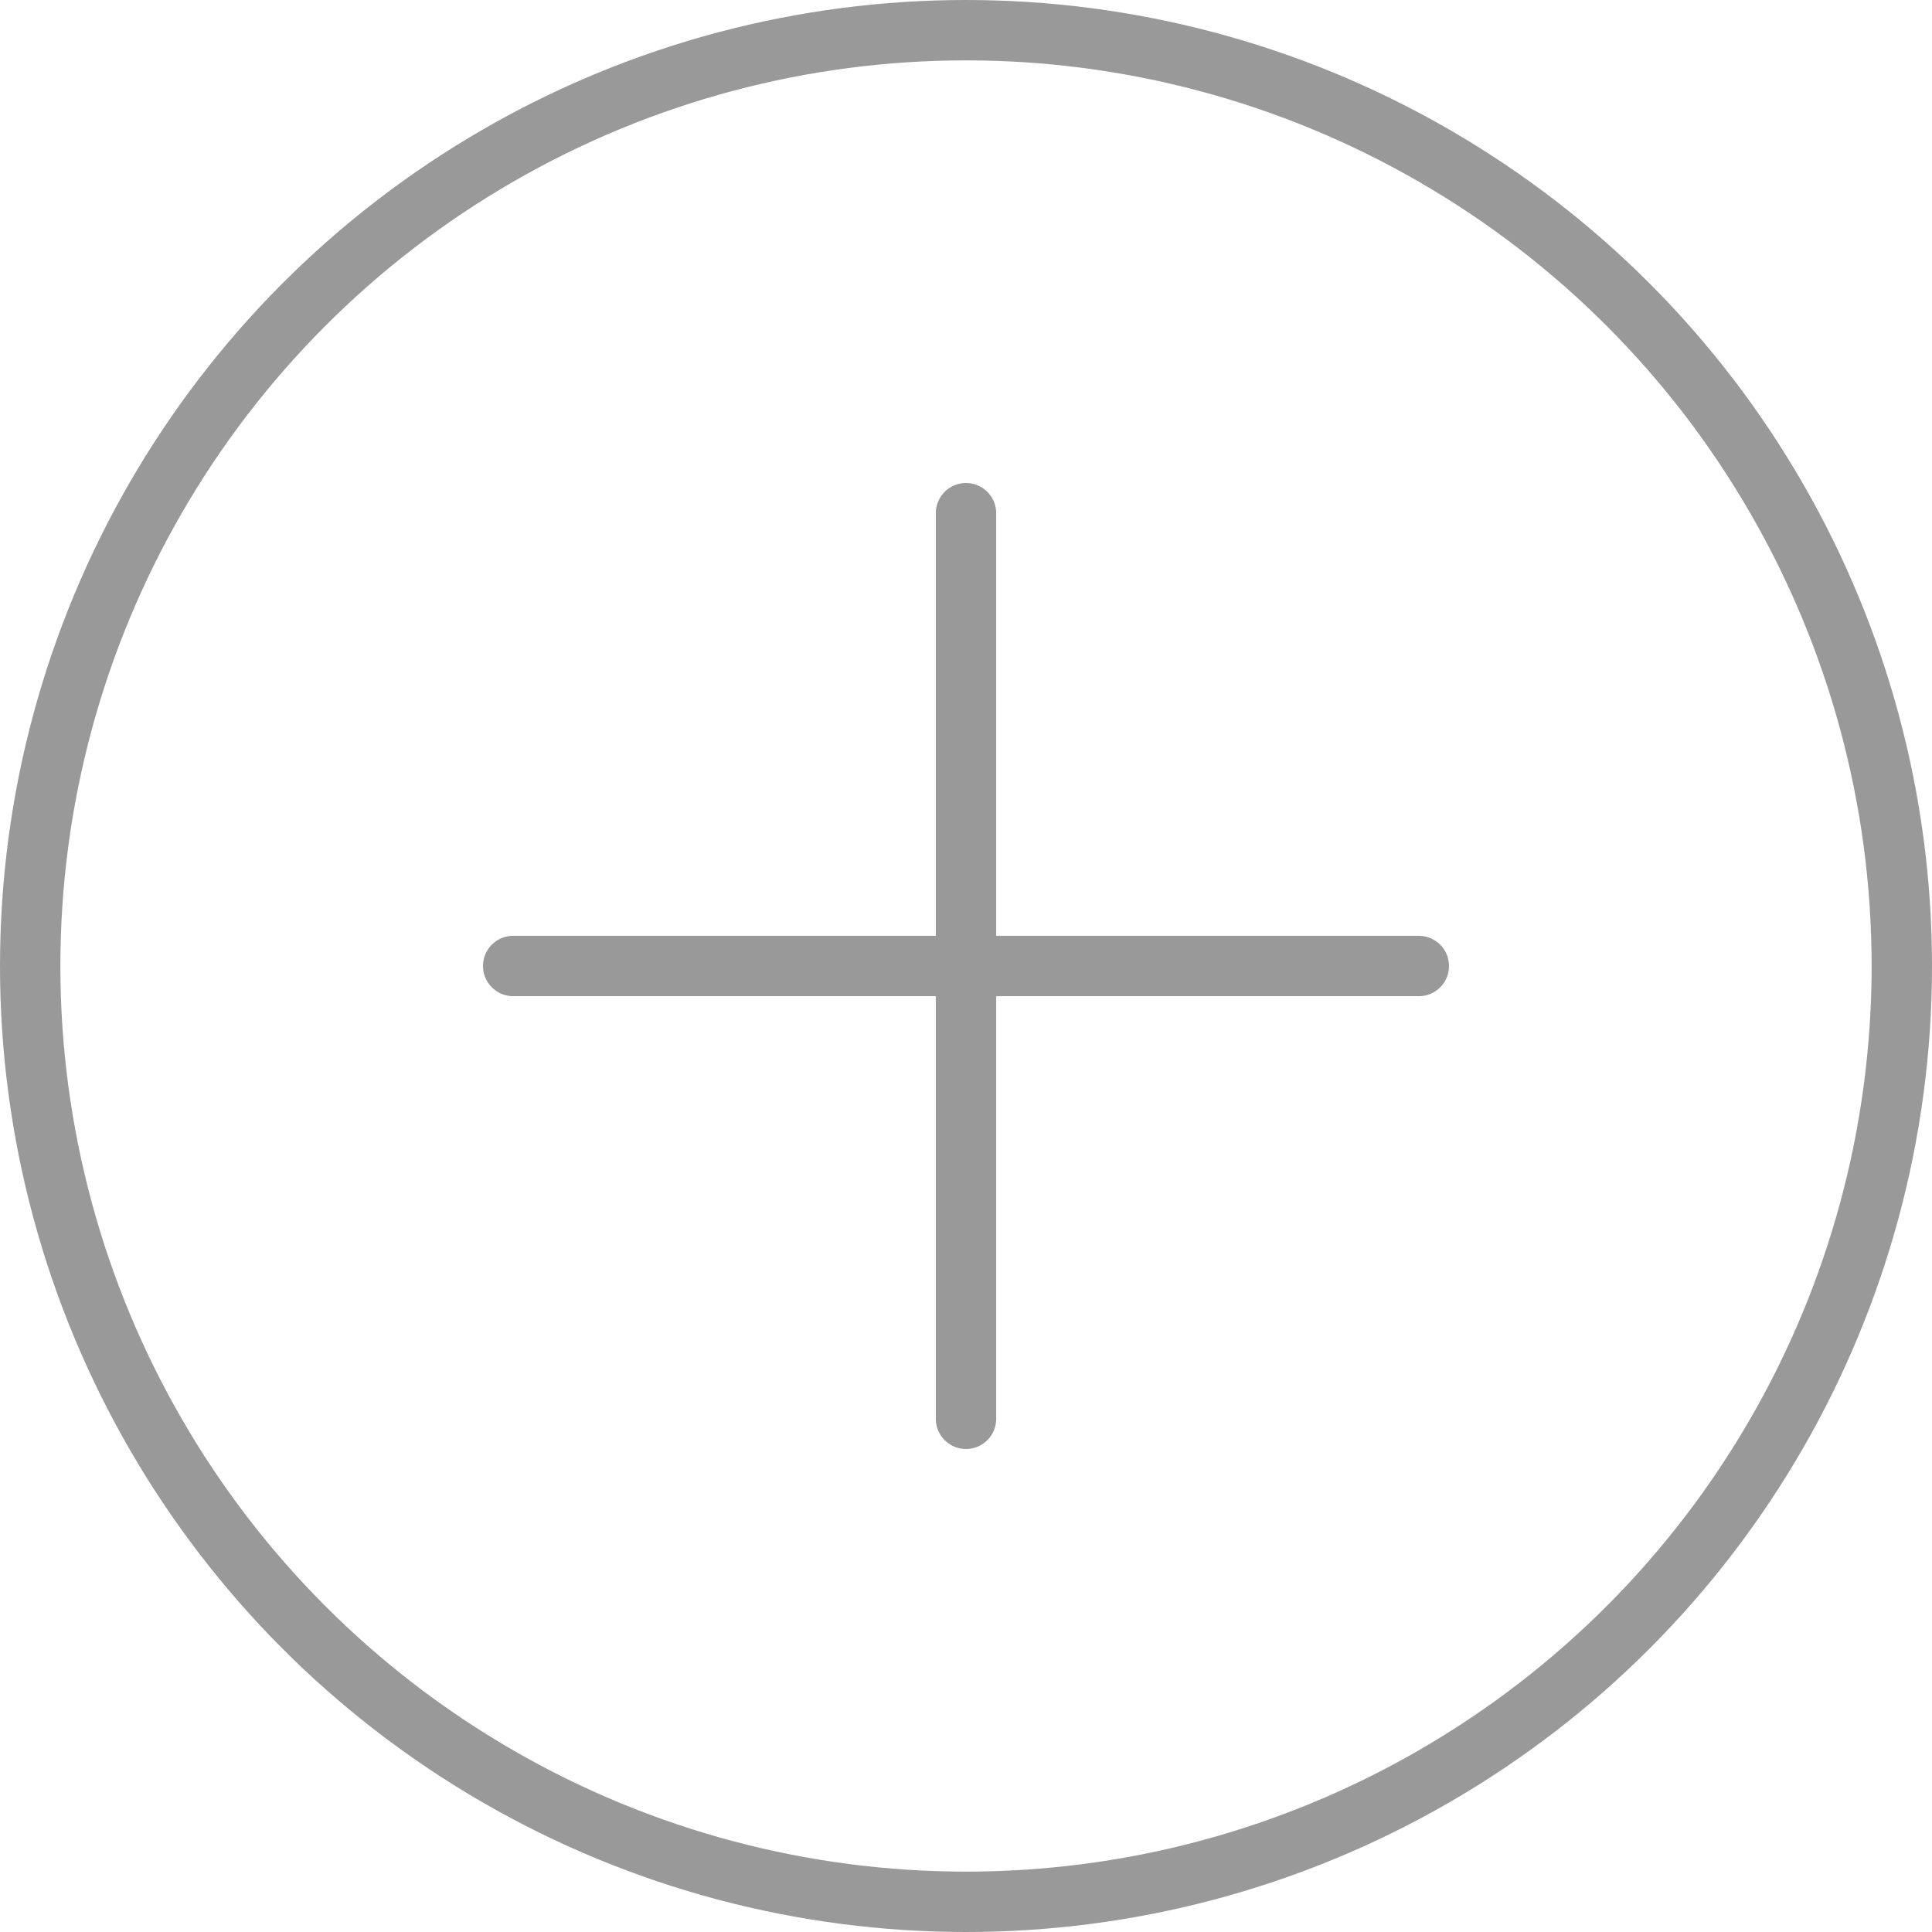 <svg xmlns="http://www.w3.org/2000/svg" viewBox="0 0 32 32"><defs><style>.a{fill:none;stroke:#999;stroke-linecap:round;stroke-linejoin:round;}</style></defs><title>Icons 3</title><circle class="a" cx="16" cy="16" r="15.5"/><line class="a" x1="8.5" y1="16" x2="23.5" y2="16"/><line class="a" x1="16" y1="23.5" x2="16" y2="8.5"/></svg>